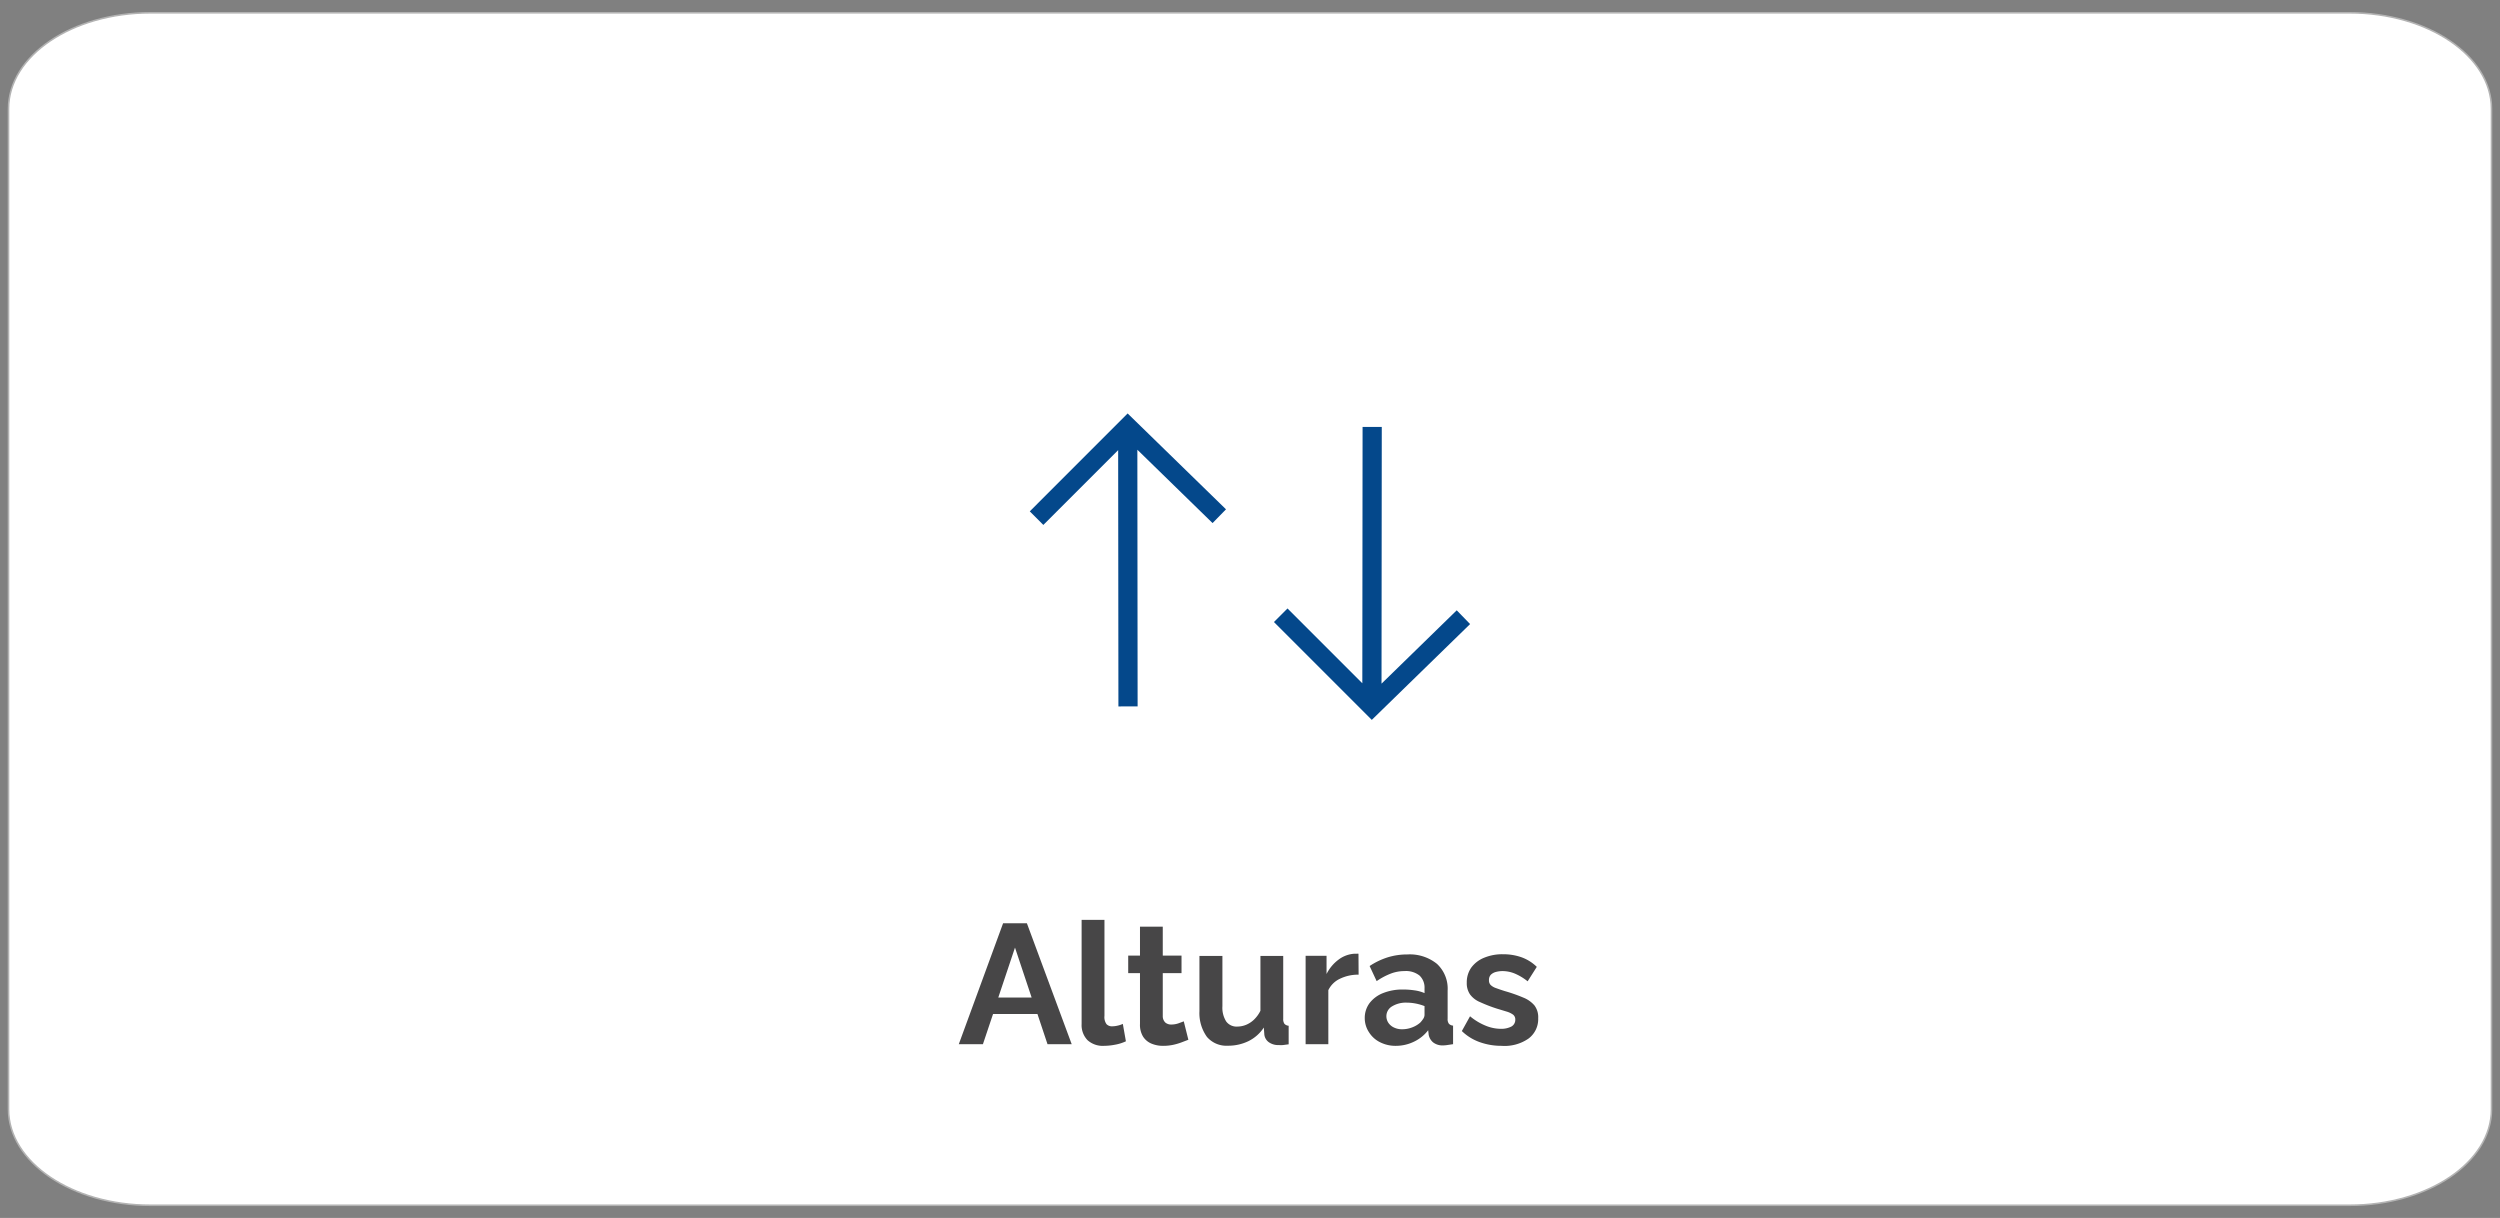 <svg id="Capa_1" data-name="Capa 1" xmlns="http://www.w3.org/2000/svg" viewBox="0 0 390.62 190.3"><rect x="0" y="0" width="390.62" height="190.3" fill="#808080" stroke="none"/><defs><style>.cls-1{fill:#fff;stroke:#b3b3b3;stroke-miterlimit:10;stroke-width:0.25px;}.cls-2{fill:#474647;}.cls-3{fill:#04488b;}</style></defs><title>Botón_Alturas</title><path class="cls-1" d="M1.33,17c0-8.29,9.93-15,22.18-15h343.6c12.25,0,22.18,6.71,22.18,15V173.32c0,8.28-9.93,15-22.18,15H23.51c-12.25,0-22.18-6.72-22.18-15Z"/><path class="cls-2" d="M156.73,144.26h3.72l7,18.89h-3.78l-1.57-4.71h-6.94l-1.58,4.71h-3.77Zm4.46,11.6-2.6-7.8-2.61,7.8Z"/><path class="cls-2" d="M169,143.73h3.57v15a1.86,1.86,0,0,0,.32,1.29,1.15,1.15,0,0,0,.87.34,3.85,3.85,0,0,0,.88-.11,3.94,3.94,0,0,0,.8-.27l.48,2.72a6.77,6.77,0,0,1-1.68.53,9.42,9.42,0,0,1-1.73.18,3.54,3.54,0,0,1-2.59-.89A3.39,3.39,0,0,1,169,160Z"/><path class="cls-2" d="M185.68,162.46l-1.1.42a8.81,8.81,0,0,1-1.37.39,7.25,7.25,0,0,1-1.47.14,4.63,4.63,0,0,1-1.81-.34,2.87,2.87,0,0,1-1.32-1.09,3.53,3.53,0,0,1-.49-2v-7.93h-1.84v-2.74h1.84v-4.52h3.56v4.52h2.93v2.74h-2.93v6.72a1.38,1.38,0,0,0,.4,1,1.4,1.4,0,0,0,.94.31,3.41,3.41,0,0,0,1.09-.18c.35-.13.64-.23.85-.32Z"/><path class="cls-2" d="M187.41,158v-8.64H191v7.86a4,4,0,0,0,.59,2.38,2,2,0,0,0,1.73.8,3.71,3.71,0,0,0,1.37-.27,4,4,0,0,0,1.25-.82,4.93,4.93,0,0,0,1-1.38v-8.57h3.56v9.83a1.25,1.25,0,0,0,.2.79,1,1,0,0,0,.65.29v2.9l-.89.12a5.14,5.14,0,0,1-.65,0,2.54,2.54,0,0,1-1.55-.44,1.71,1.71,0,0,1-.71-1.2l-.08-1.1a6.09,6.09,0,0,1-2.39,2.12,7.21,7.21,0,0,1-3.22.72,4,4,0,0,1-3.28-1.38A6.35,6.35,0,0,1,187.41,158Z"/><path class="cls-2" d="M212.28,152.29a6.5,6.5,0,0,0-2.9.63,3.79,3.79,0,0,0-1.83,1.79v8.44H204V149.34h3.27v2.85a6.33,6.33,0,0,1,1.89-2.26,4.58,4.58,0,0,1,2.43-.91H212a1,1,0,0,1,.26,0Z"/><path class="cls-2" d="M213.24,159.08a3.87,3.87,0,0,1,.76-2.36,4.91,4.91,0,0,1,2.12-1.56,8.14,8.14,0,0,1,3.11-.55,12,12,0,0,1,1.78.13,6,6,0,0,1,1.57.43v-.74a2.58,2.58,0,0,0-.78-2,3.4,3.4,0,0,0-2.33-.7,5.94,5.94,0,0,0-2.18.4,10.47,10.47,0,0,0-2.19,1.17L214,150.94a11.12,11.12,0,0,1,2.83-1.36,10.28,10.28,0,0,1,3.05-.45,6.75,6.75,0,0,1,4.64,1.47,5.29,5.29,0,0,1,1.67,4.19v4.38a1.19,1.19,0,0,0,.2.79,1,1,0,0,0,.65.29v2.9l-.87.13a4.23,4.23,0,0,1-.65.06,2.38,2.38,0,0,1-1.61-.48,2.07,2.07,0,0,1-.68-1.17l-.08-.72a6.07,6.07,0,0,1-2.26,1.81,6.47,6.47,0,0,1-2.77.63,5.3,5.3,0,0,1-2.48-.56,4.27,4.27,0,0,1-1.73-1.55A4,4,0,0,1,213.24,159.08Zm8.68.69a4.32,4.32,0,0,0,.48-.62,1.17,1.17,0,0,0,.18-.57V157.2a7.8,7.8,0,0,0-2.79-.54,4.11,4.11,0,0,0-2.28.58,1.78,1.78,0,0,0-.89,1.54,1.87,1.87,0,0,0,.29,1,2.12,2.12,0,0,0,.86.75,2.87,2.87,0,0,0,1.33.29,4.33,4.33,0,0,0,1.57-.3A4.05,4.05,0,0,0,221.92,159.77Z"/><path class="cls-2" d="M234.61,163.41a10,10,0,0,1-3.41-.58,7.69,7.69,0,0,1-2.79-1.73l1.28-2.31a9.24,9.24,0,0,0,2.46,1.48,6.26,6.26,0,0,0,2.32.48,3.45,3.45,0,0,0,1.67-.35,1.18,1.18,0,0,0,.62-1.08.94.94,0,0,0-.34-.78,3.33,3.33,0,0,0-1-.48l-1.58-.48a22.81,22.81,0,0,1-2.58-1,3.68,3.68,0,0,1-1.56-1.19,3.07,3.07,0,0,1-.52-1.85,4,4,0,0,1,.7-2.35,4.65,4.65,0,0,1,2-1.54,7.39,7.39,0,0,1,3-.55,8.51,8.51,0,0,1,2.82.46,6.6,6.6,0,0,1,2.42,1.51l-1.43,2.26a8.39,8.39,0,0,0-2-1.21,5.09,5.09,0,0,0-1.94-.39,4,4,0,0,0-1,.13,1.81,1.81,0,0,0-.8.43,1.17,1.17,0,0,0-.3.86,1,1,0,0,0,.28.77,2.29,2.29,0,0,0,.85.48c.38.14.84.3,1.39.47a24.35,24.35,0,0,1,2.84,1,4.45,4.45,0,0,1,1.74,1.22,3.05,3.05,0,0,1,.59,2,3.79,3.79,0,0,1-1.52,3.19A6.56,6.56,0,0,1,234.61,163.41Z"/><polygon class="cls-3" points="160.9 79.9 163.02 82.02 174.71 70.33 174.75 110.38 177.75 110.37 177.71 70.27 189.46 81.73 191.56 79.58 176.19 64.6 160.9 79.9"/><polygon class="cls-3" points="227.61 95.36 215.86 106.82 215.9 66.71 212.9 66.71 212.86 106.76 201.17 95.07 199.05 97.19 214.34 112.48 229.7 97.51 227.61 95.36"/></svg>